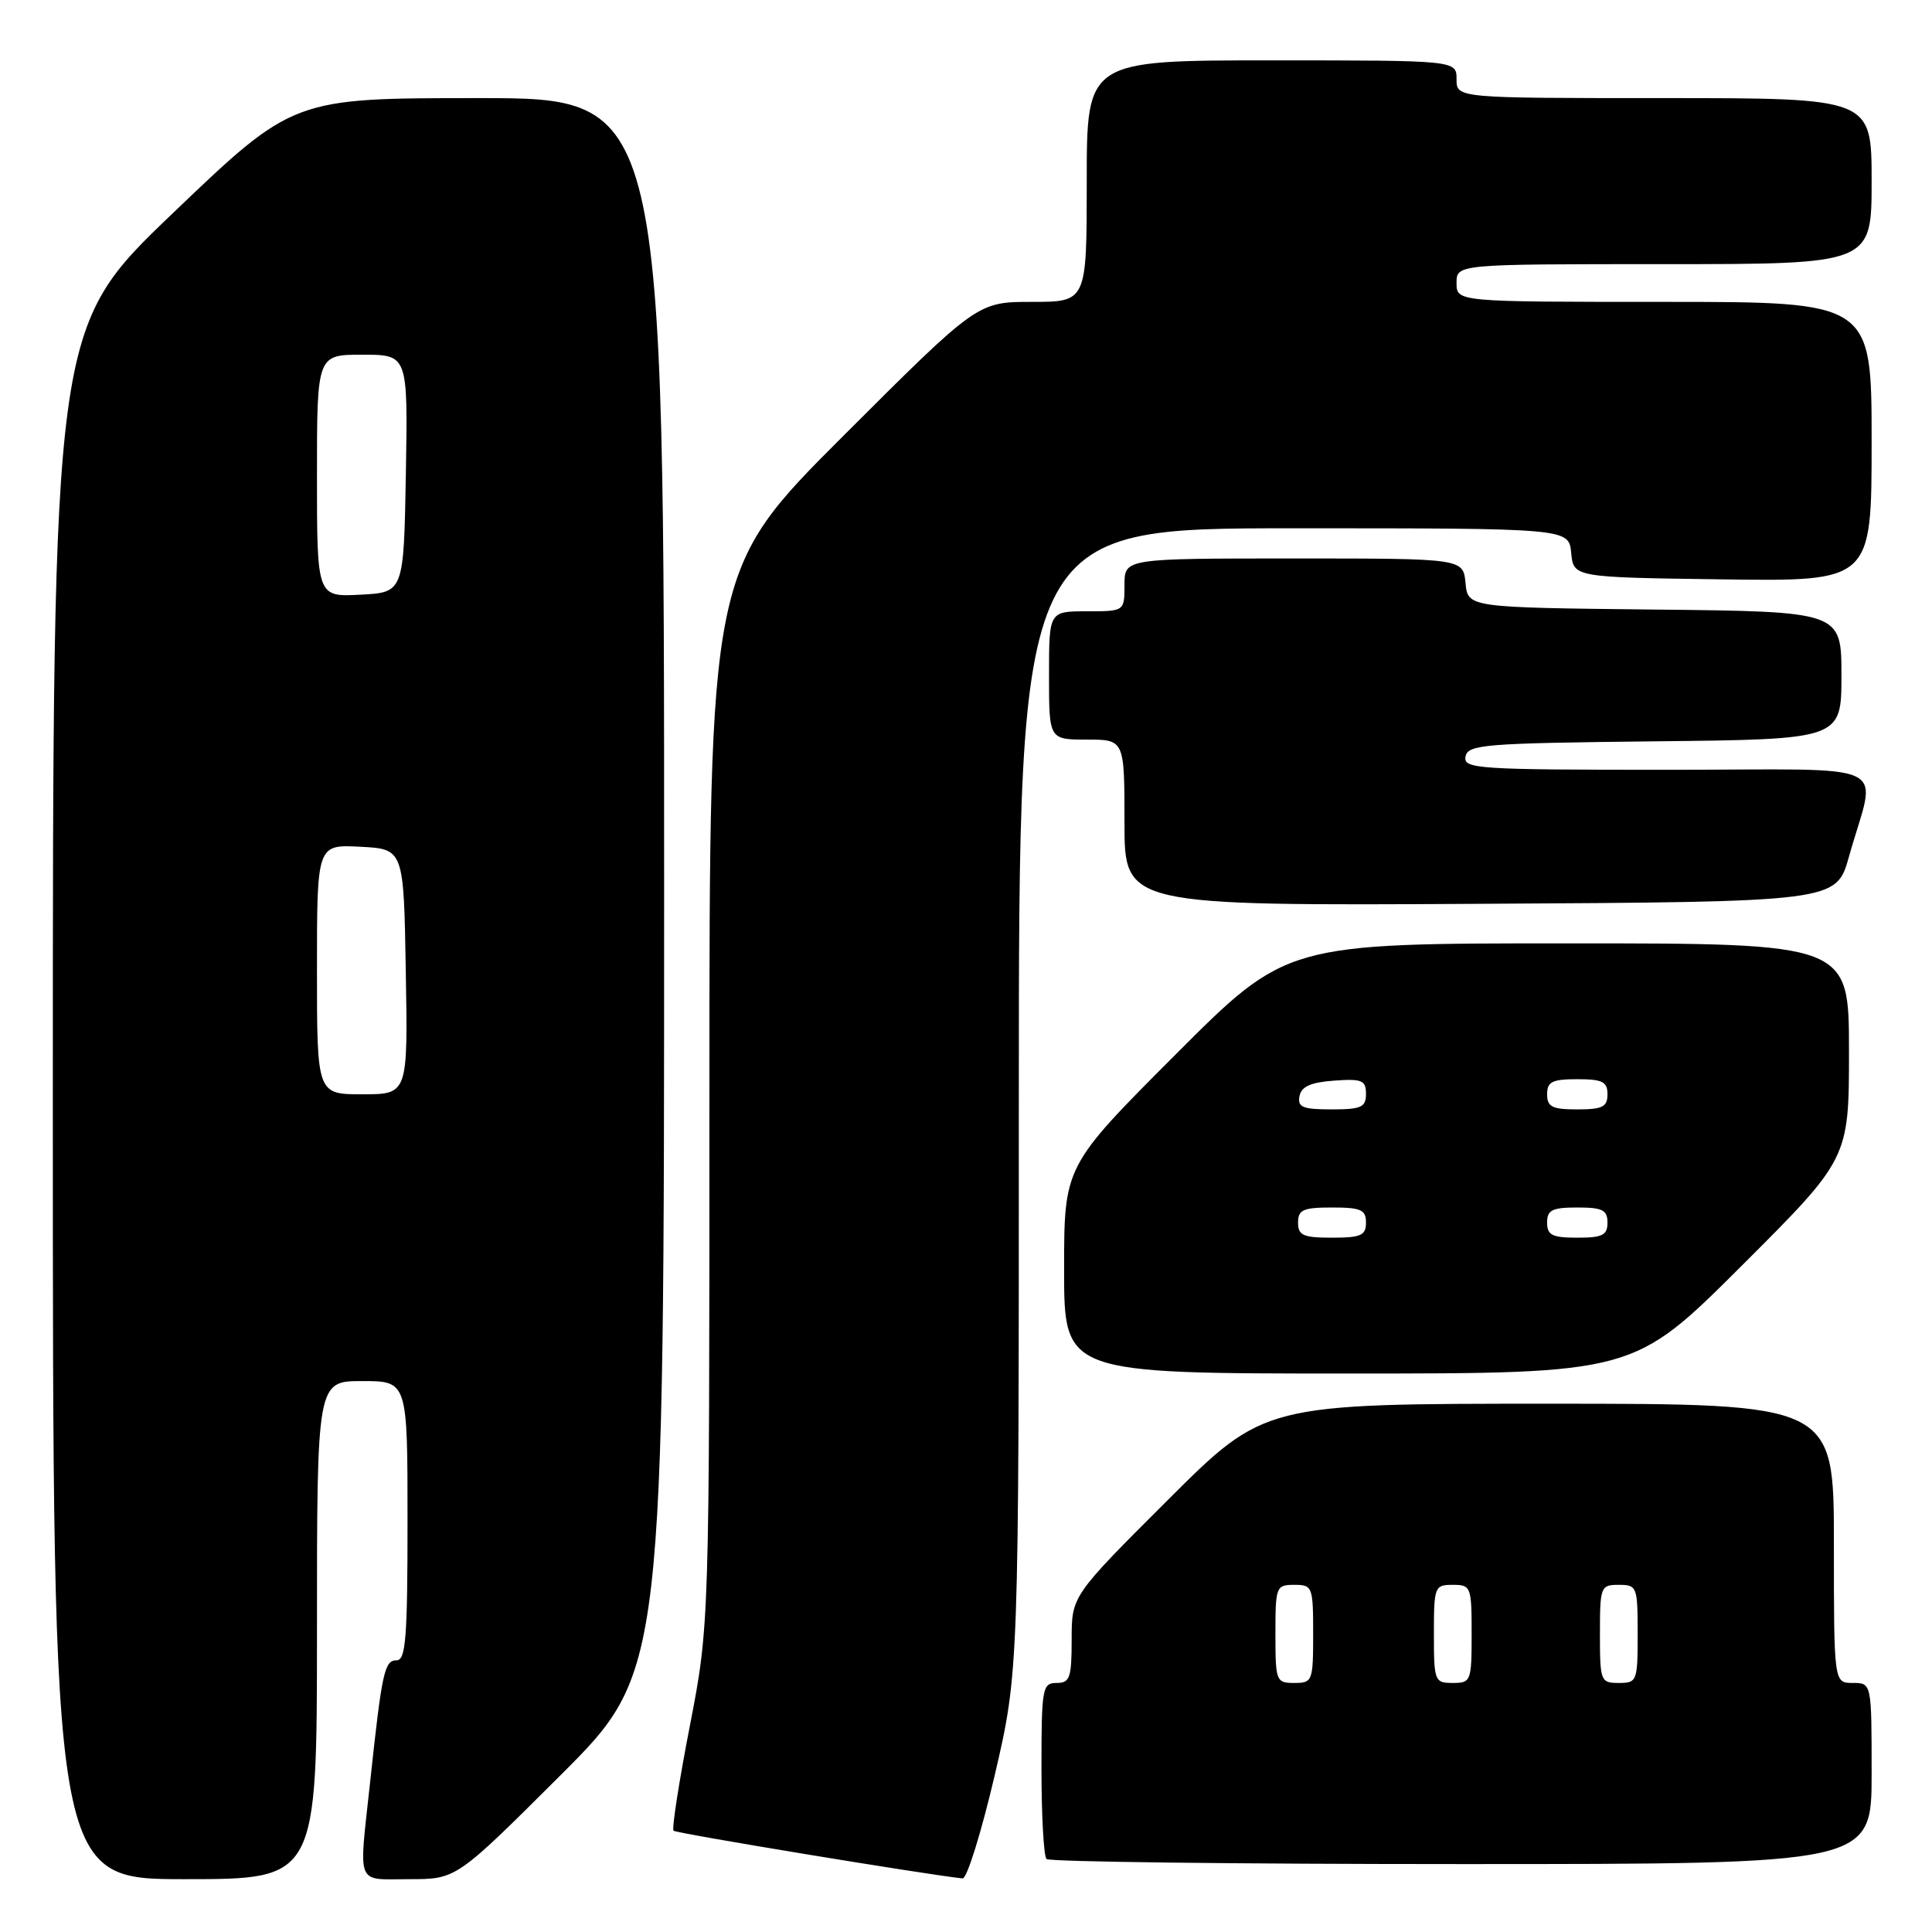 <?xml version="1.0" encoding="UTF-8" standalone="no"?>
<!DOCTYPE svg PUBLIC "-//W3C//DTD SVG 1.1//EN" "http://www.w3.org/Graphics/SVG/1.1/DTD/svg11.dtd" >
<svg xmlns="http://www.w3.org/2000/svg" xmlns:xlink="http://www.w3.org/1999/xlink" version="1.1" viewBox="0 0 256 256">
 <g >
 <path fill="currentColor"
d=" M 42.00 216.00 C 42.00 183.00 42.00 183.00 48.00 183.00 C 54.00 183.00 54.00 183.00 54.00 201.50 C 54.00 217.02 53.77 220.00 52.55 220.00 C 50.94 220.00 50.61 221.51 49.04 236.17 C 47.53 250.17 47.06 249.00 54.24 249.00 C 60.47 249.00 60.47 249.00 74.24 235.26 C 88.00 221.53 88.00 221.53 88.00 117.26 C 88.00 13.00 88.00 13.00 63.42 13.00 C 38.84 13.00 38.84 13.00 22.92 28.23 C 7.00 43.46 7.00 43.46 7.00 146.23 C 7.00 249.00 7.00 249.00 24.50 249.00 C 42.00 249.00 42.00 249.00 42.00 216.00 Z  M 131.80 235.25 C 135.00 221.50 135.00 221.50 135.00 145.75 C 135.00 70.00 135.00 70.00 171.44 70.00 C 207.87 70.00 207.87 70.00 208.19 73.25 C 208.50 76.50 208.50 76.50 228.25 76.77 C 248.00 77.04 248.00 77.04 248.00 58.52 C 248.00 40.00 248.00 40.00 220.50 40.00 C 193.00 40.00 193.00 40.00 193.00 37.50 C 193.00 35.00 193.00 35.00 220.50 35.00 C 248.00 35.00 248.00 35.00 248.00 24.00 C 248.00 13.00 248.00 13.00 220.50 13.00 C 193.00 13.00 193.00 13.00 193.00 10.50 C 193.00 8.00 193.00 8.00 168.50 8.00 C 144.00 8.00 144.00 8.00 144.00 24.00 C 144.00 40.00 144.00 40.00 136.76 40.00 C 129.52 40.00 129.52 40.00 111.76 57.74 C 94.00 75.48 94.00 75.48 94.00 145.40 C 94.00 215.32 94.00 215.32 91.40 228.73 C 89.97 236.10 89.00 242.34 89.25 242.58 C 89.59 242.93 123.10 248.45 127.55 248.90 C 128.12 248.95 130.03 242.81 131.80 235.25 Z  M 248.00 235.00 C 248.00 223.00 248.00 223.00 245.50 223.00 C 243.00 223.00 243.00 223.00 243.00 204.50 C 243.00 186.00 243.00 186.00 205.26 186.00 C 167.53 186.00 167.53 186.00 154.76 198.74 C 142.00 211.47 142.00 211.47 142.00 217.24 C 142.00 222.33 141.77 223.00 140.00 223.00 C 138.12 223.00 138.00 223.67 138.00 234.33 C 138.00 240.57 138.30 245.97 138.67 246.33 C 139.03 246.70 163.78 247.00 193.67 247.00 C 248.00 247.00 248.00 247.00 248.00 235.00 Z  M 230.74 167.76 C 245.00 153.53 245.00 153.53 245.00 139.26 C 245.00 125.00 245.00 125.00 207.74 125.00 C 170.47 125.00 170.47 125.00 155.74 139.76 C 141.00 154.52 141.00 154.52 141.00 168.26 C 141.00 182.00 141.00 182.00 178.74 182.00 C 216.47 182.00 216.47 182.00 230.74 167.76 Z  M 245.00 113.50 C 248.64 100.52 251.73 102.00 220.95 102.00 C 195.68 102.00 193.88 101.88 194.19 100.25 C 194.50 98.65 196.62 98.48 219.26 98.23 C 244.00 97.97 244.00 97.97 244.00 89.50 C 244.00 81.03 244.00 81.03 219.25 80.77 C 194.50 80.50 194.50 80.50 194.19 77.25 C 193.87 74.00 193.87 74.00 171.44 74.00 C 149.00 74.00 149.00 74.00 149.00 77.50 C 149.00 81.00 149.00 81.00 144.00 81.00 C 139.00 81.00 139.00 81.00 139.00 89.50 C 139.00 98.00 139.00 98.00 144.00 98.00 C 149.00 98.00 149.00 98.00 149.00 109.01 C 149.00 120.02 149.00 120.02 196.16 119.76 C 243.32 119.50 243.32 119.50 245.00 113.50 Z  M 42.00 128.45 C 42.00 111.90 42.00 111.90 47.75 112.20 C 53.50 112.50 53.50 112.50 53.77 128.75 C 54.05 145.00 54.05 145.00 48.02 145.00 C 42.00 145.00 42.00 145.00 42.00 128.45 Z  M 42.00 63.05 C 42.00 47.00 42.00 47.00 48.03 47.00 C 54.05 47.00 54.05 47.00 53.78 62.75 C 53.50 78.50 53.50 78.50 47.75 78.80 C 42.00 79.10 42.00 79.10 42.00 63.05 Z  M 169.00 216.50 C 169.00 210.23 169.09 210.00 171.50 210.00 C 173.91 210.00 174.00 210.23 174.00 216.50 C 174.00 222.77 173.91 223.00 171.50 223.00 C 169.09 223.00 169.00 222.77 169.00 216.50 Z  M 190.00 216.50 C 190.00 210.23 190.09 210.00 192.50 210.00 C 194.91 210.00 195.00 210.23 195.00 216.50 C 195.00 222.77 194.91 223.00 192.50 223.00 C 190.09 223.00 190.00 222.77 190.00 216.50 Z  M 212.00 216.50 C 212.00 210.23 212.09 210.00 214.50 210.00 C 216.91 210.00 217.00 210.23 217.00 216.50 C 217.00 222.77 216.91 223.00 214.50 223.00 C 212.09 223.00 212.00 222.77 212.00 216.50 Z  M 172.00 162.00 C 172.00 160.30 172.67 160.00 176.50 160.00 C 180.33 160.00 181.00 160.30 181.00 162.00 C 181.00 163.70 180.33 164.00 176.50 164.00 C 172.67 164.00 172.00 163.70 172.00 162.00 Z  M 205.00 162.00 C 205.00 160.33 205.67 160.00 209.00 160.00 C 212.33 160.00 213.00 160.33 213.00 162.00 C 213.00 163.67 212.33 164.00 209.00 164.00 C 205.67 164.00 205.00 163.67 205.00 162.00 Z  M 172.19 145.25 C 172.43 143.97 173.66 143.42 176.76 143.19 C 180.47 142.92 181.00 143.14 181.00 144.94 C 181.00 146.72 180.38 147.00 176.43 147.00 C 172.61 147.00 171.91 146.71 172.19 145.25 Z  M 205.00 145.00 C 205.00 143.33 205.67 143.00 209.00 143.00 C 212.33 143.00 213.00 143.33 213.00 145.00 C 213.00 146.67 212.33 147.00 209.00 147.00 C 205.67 147.00 205.00 146.67 205.00 145.00 Z "/>
</g>
</svg>